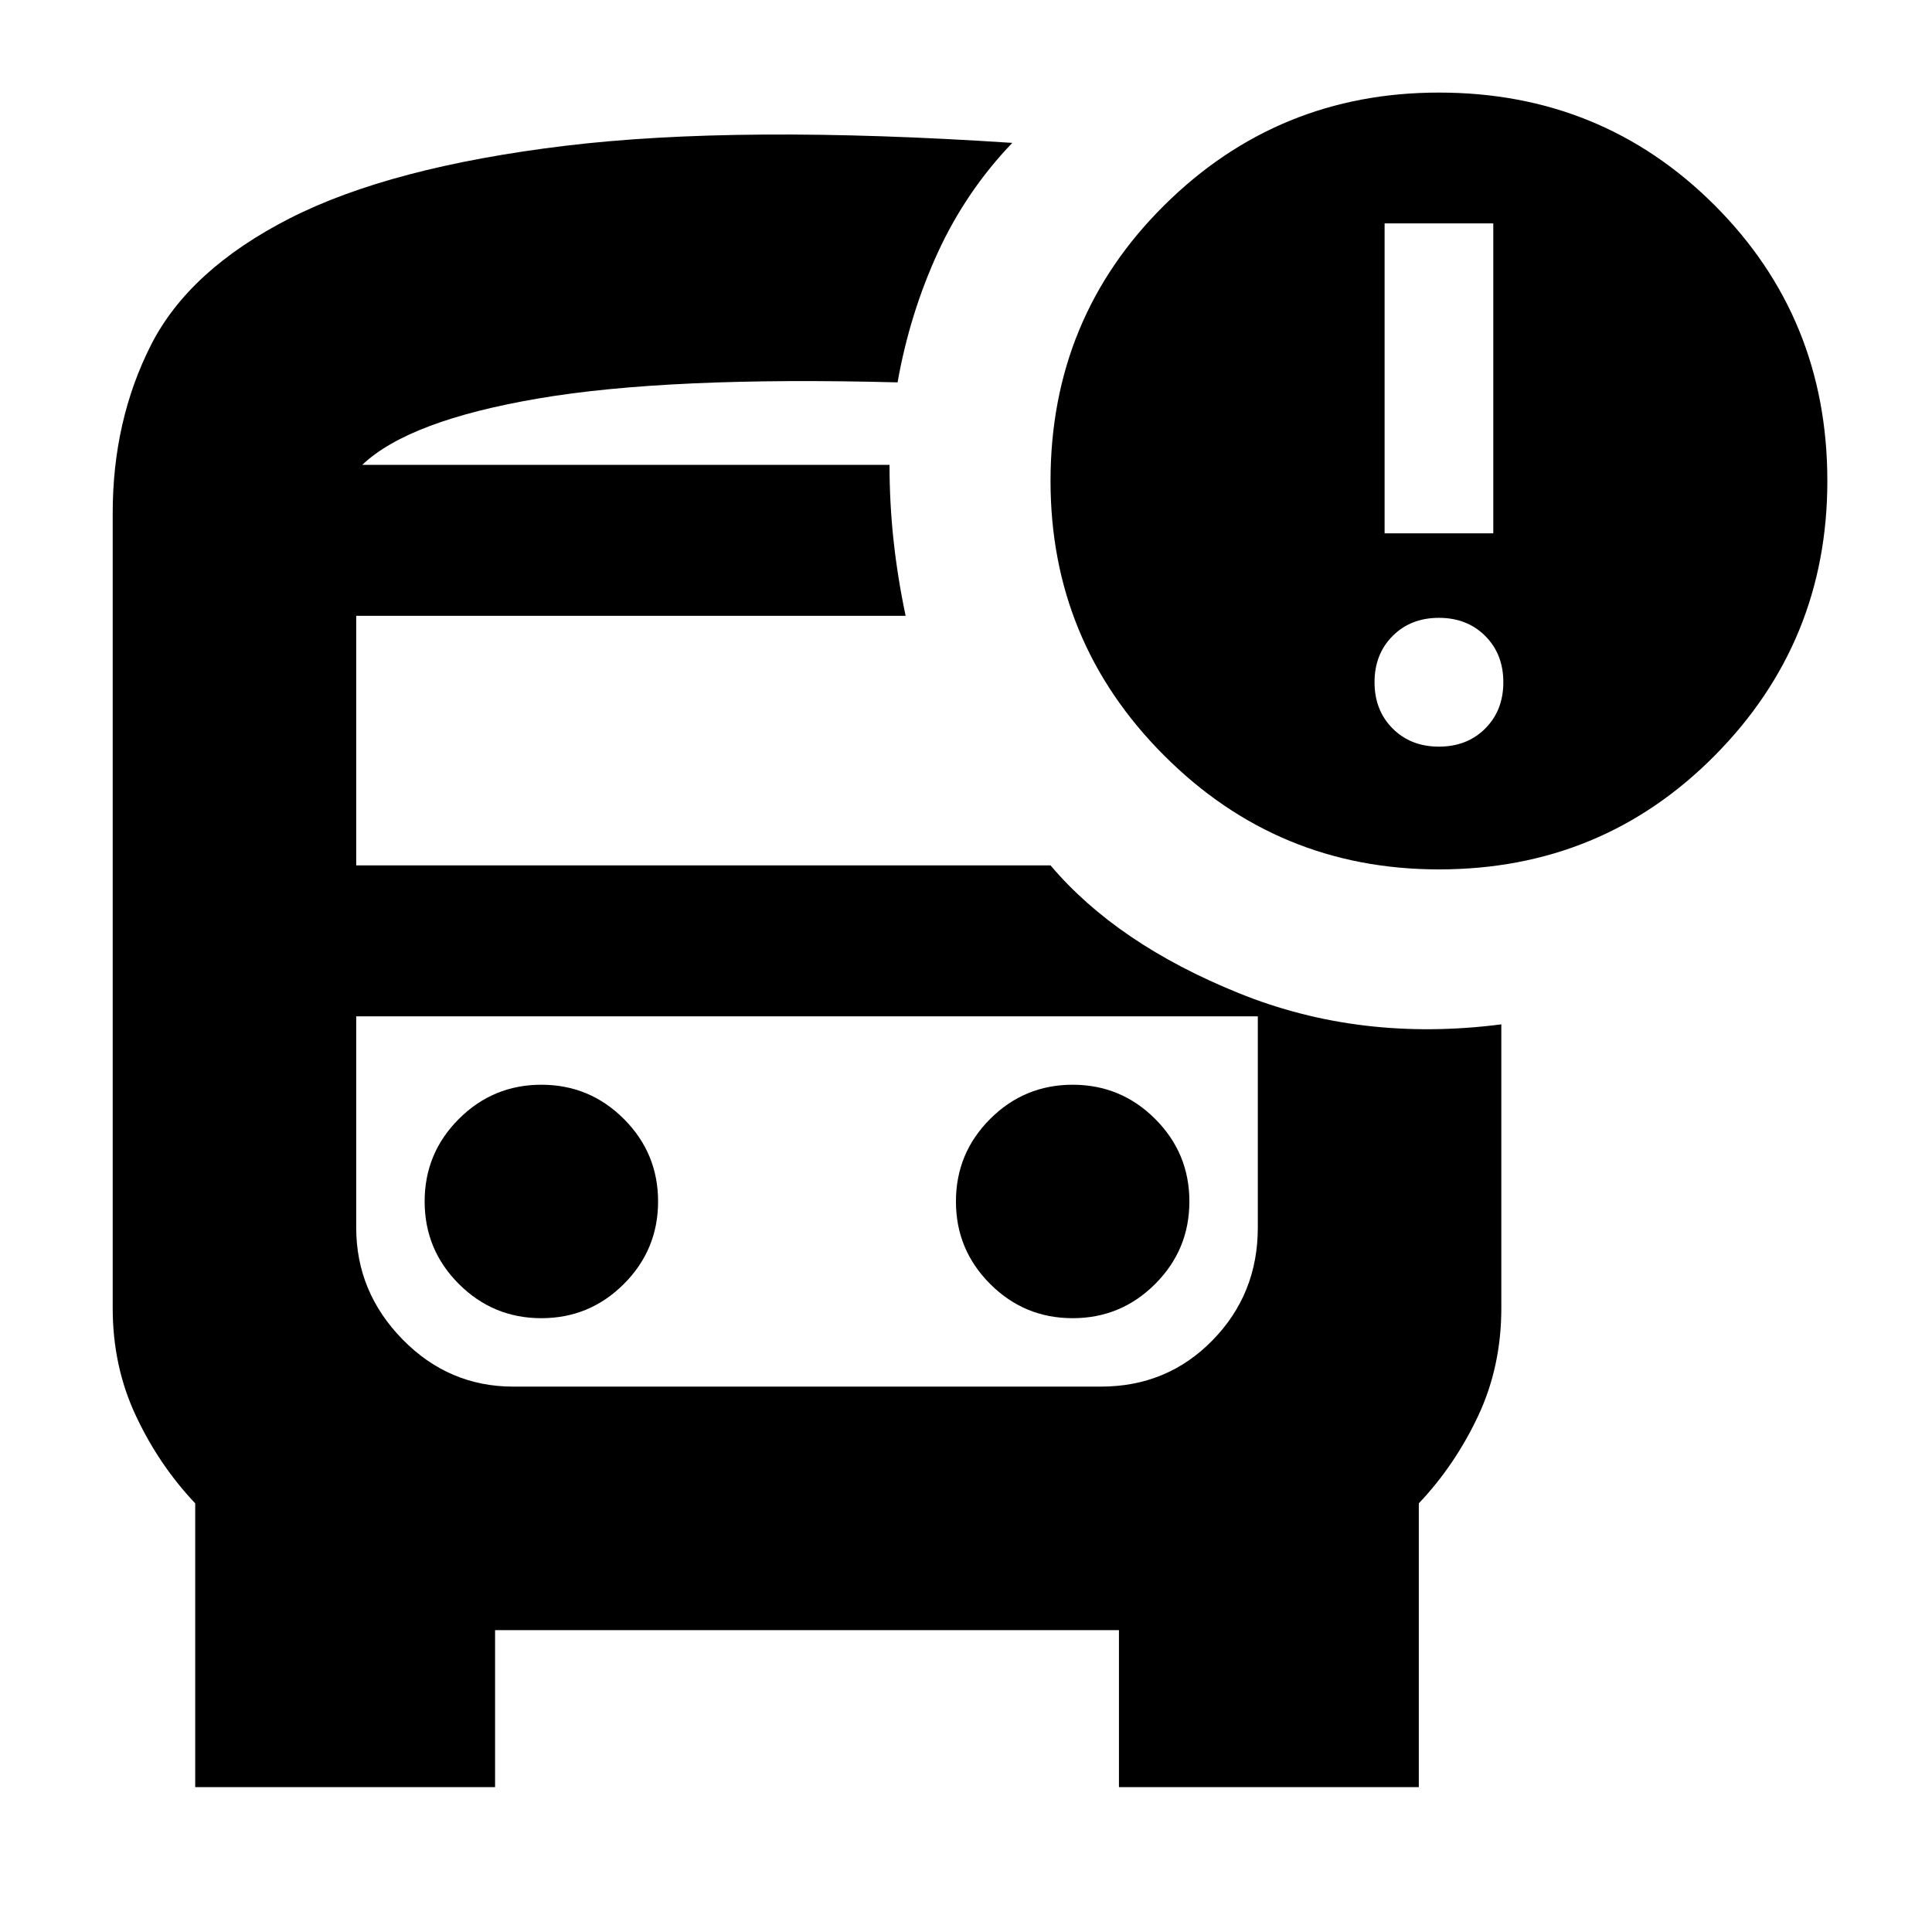 <svg xmlns="http://www.w3.org/2000/svg" height="24" width="24"><path d="M6.725 16.375Q7.325 16.375 7.75 15.95Q8.175 15.525 8.175 14.925Q8.175 14.325 7.75 13.9Q7.325 13.475 6.725 13.475Q6.125 13.475 5.7 13.9Q5.275 14.325 5.275 14.925Q5.275 15.525 5.7 15.95Q6.125 16.375 6.725 16.375ZM13.325 16.375Q13.925 16.375 14.35 15.95Q14.775 15.525 14.775 14.925Q14.775 14.325 14.35 13.9Q13.925 13.475 13.325 13.475Q12.725 13.475 12.3 13.9Q11.875 14.325 11.875 14.925Q11.875 15.525 12.3 15.95Q12.725 16.375 13.325 16.375ZM2.425 22.2V18.675Q1.975 18.2 1.688 17.587Q1.4 16.975 1.4 16.25V6.375Q1.4 5.225 1.875 4.287Q2.35 3.35 3.6 2.712Q4.85 2.075 7.013 1.812Q9.175 1.55 12.575 1.775Q12 2.375 11.65 3.137Q11.3 3.9 11.15 4.75Q8.3 4.675 6.688 4.95Q5.075 5.225 4.5 5.775H11.05Q11.05 6.25 11.1 6.713Q11.15 7.175 11.25 7.65H4.425V10.75H13.05Q13.875 11.725 15.388 12.337Q16.9 12.95 18.65 12.725V16.25Q18.65 16.975 18.363 17.587Q18.075 18.2 17.625 18.675V22.2H13.9V20.25H6.15V22.2ZM13.675 12.625H6.375Q5.575 12.625 5 12.625Q4.425 12.625 4.425 12.625H15.625Q15.625 12.625 15.062 12.625Q14.5 12.625 13.675 12.625ZM17.875 10.8Q15.875 10.8 14.463 9.387Q13.05 7.975 13.05 5.975Q13.05 3.95 14.463 2.55Q15.875 1.15 17.875 1.15Q19.9 1.15 21.3 2.55Q22.7 3.95 22.7 5.975Q22.7 7.975 21.3 9.387Q19.9 10.8 17.875 10.8ZM17.2 6.625H18.55V2.775H17.2ZM17.875 9.275Q18.225 9.275 18.45 9.05Q18.675 8.825 18.675 8.475Q18.675 8.125 18.45 7.9Q18.225 7.675 17.875 7.675Q17.525 7.675 17.3 7.9Q17.075 8.125 17.075 8.475Q17.075 8.825 17.3 9.05Q17.525 9.275 17.875 9.275ZM6.375 17.225H13.675Q14.5 17.225 15.062 16.65Q15.625 16.075 15.625 15.25V12.625H4.425V15.25Q4.425 16.05 5 16.638Q5.575 17.225 6.375 17.225ZM11.05 5.775Q11.05 5.775 11.05 5.775Q11.05 5.775 11.05 5.775H4.5Q5.075 5.775 6.675 5.775Q8.275 5.775 11.05 5.775Z"/></svg>